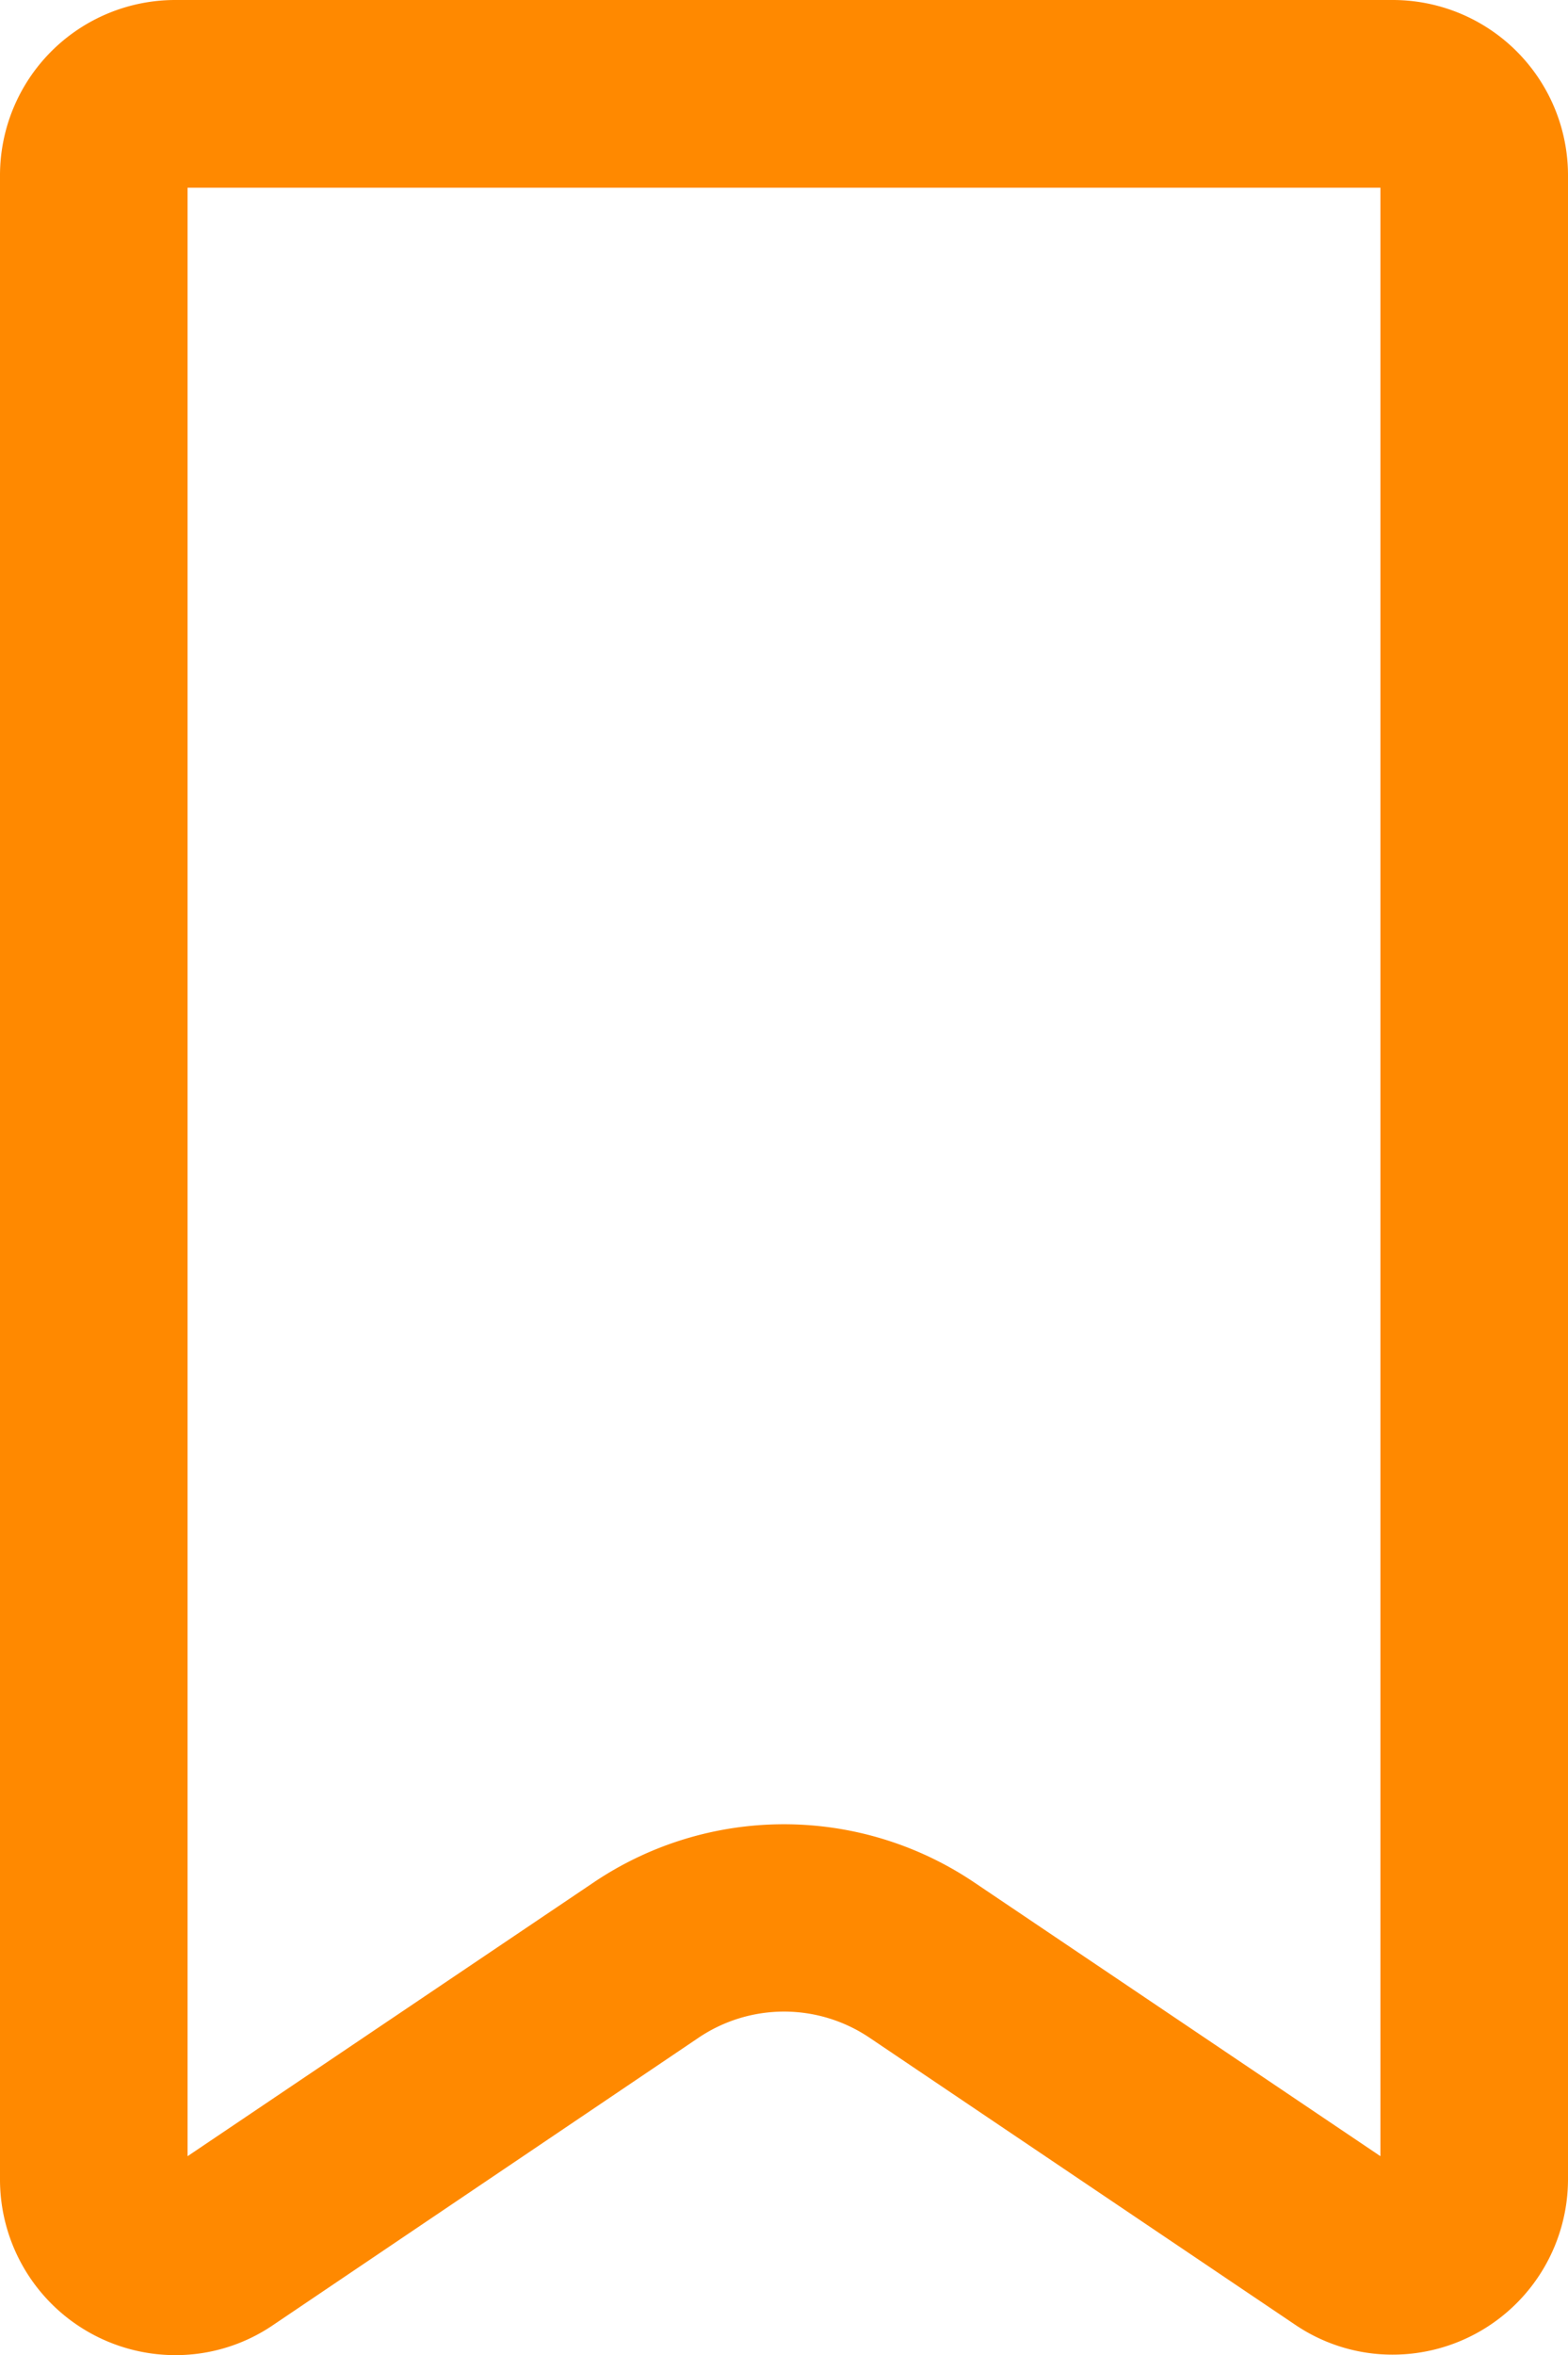 <svg xmlns="http://www.w3.org/2000/svg" xmlns:xlink="http://www.w3.org/1999/xlink" width="15.632" height="23.462" viewBox="0 0 15.632 23.462">
  <defs>
    <clipPath id="clip-path">
      <rect id="사각형_242" data-name="사각형 242" width="15.632" height="23.462" fill="none"/>
    </clipPath>
  </defs>
  <g id="그룹_115" data-name="그룹 115" transform="translate(0)">
    <g id="그룹_114" data-name="그룹 114" transform="translate(0 0)" clip-path="url(#clip-path)">
      <path id="패스_86" data-name="패스 86" d="M13.762,1.87V21.48L9.713,18.753a3.395,3.395,0,0,0-3.795,0L1.87,21.48V1.87ZM13.885,0H1.747A1.747,1.747,0,0,0,0,1.747V21.711a1.75,1.75,0,0,0,1.752,1.751,1.728,1.728,0,0,0,.971-.3L6.964,20.3a1.525,1.525,0,0,1,1.705,0l4.24,2.857a1.728,1.728,0,0,0,.971.3,1.749,1.749,0,0,0,1.752-1.751V1.747A1.747,1.747,0,0,0,13.885,0" transform="translate(0 0)" fill="#ff8900"/>
    </g>
  </g>
</svg>
